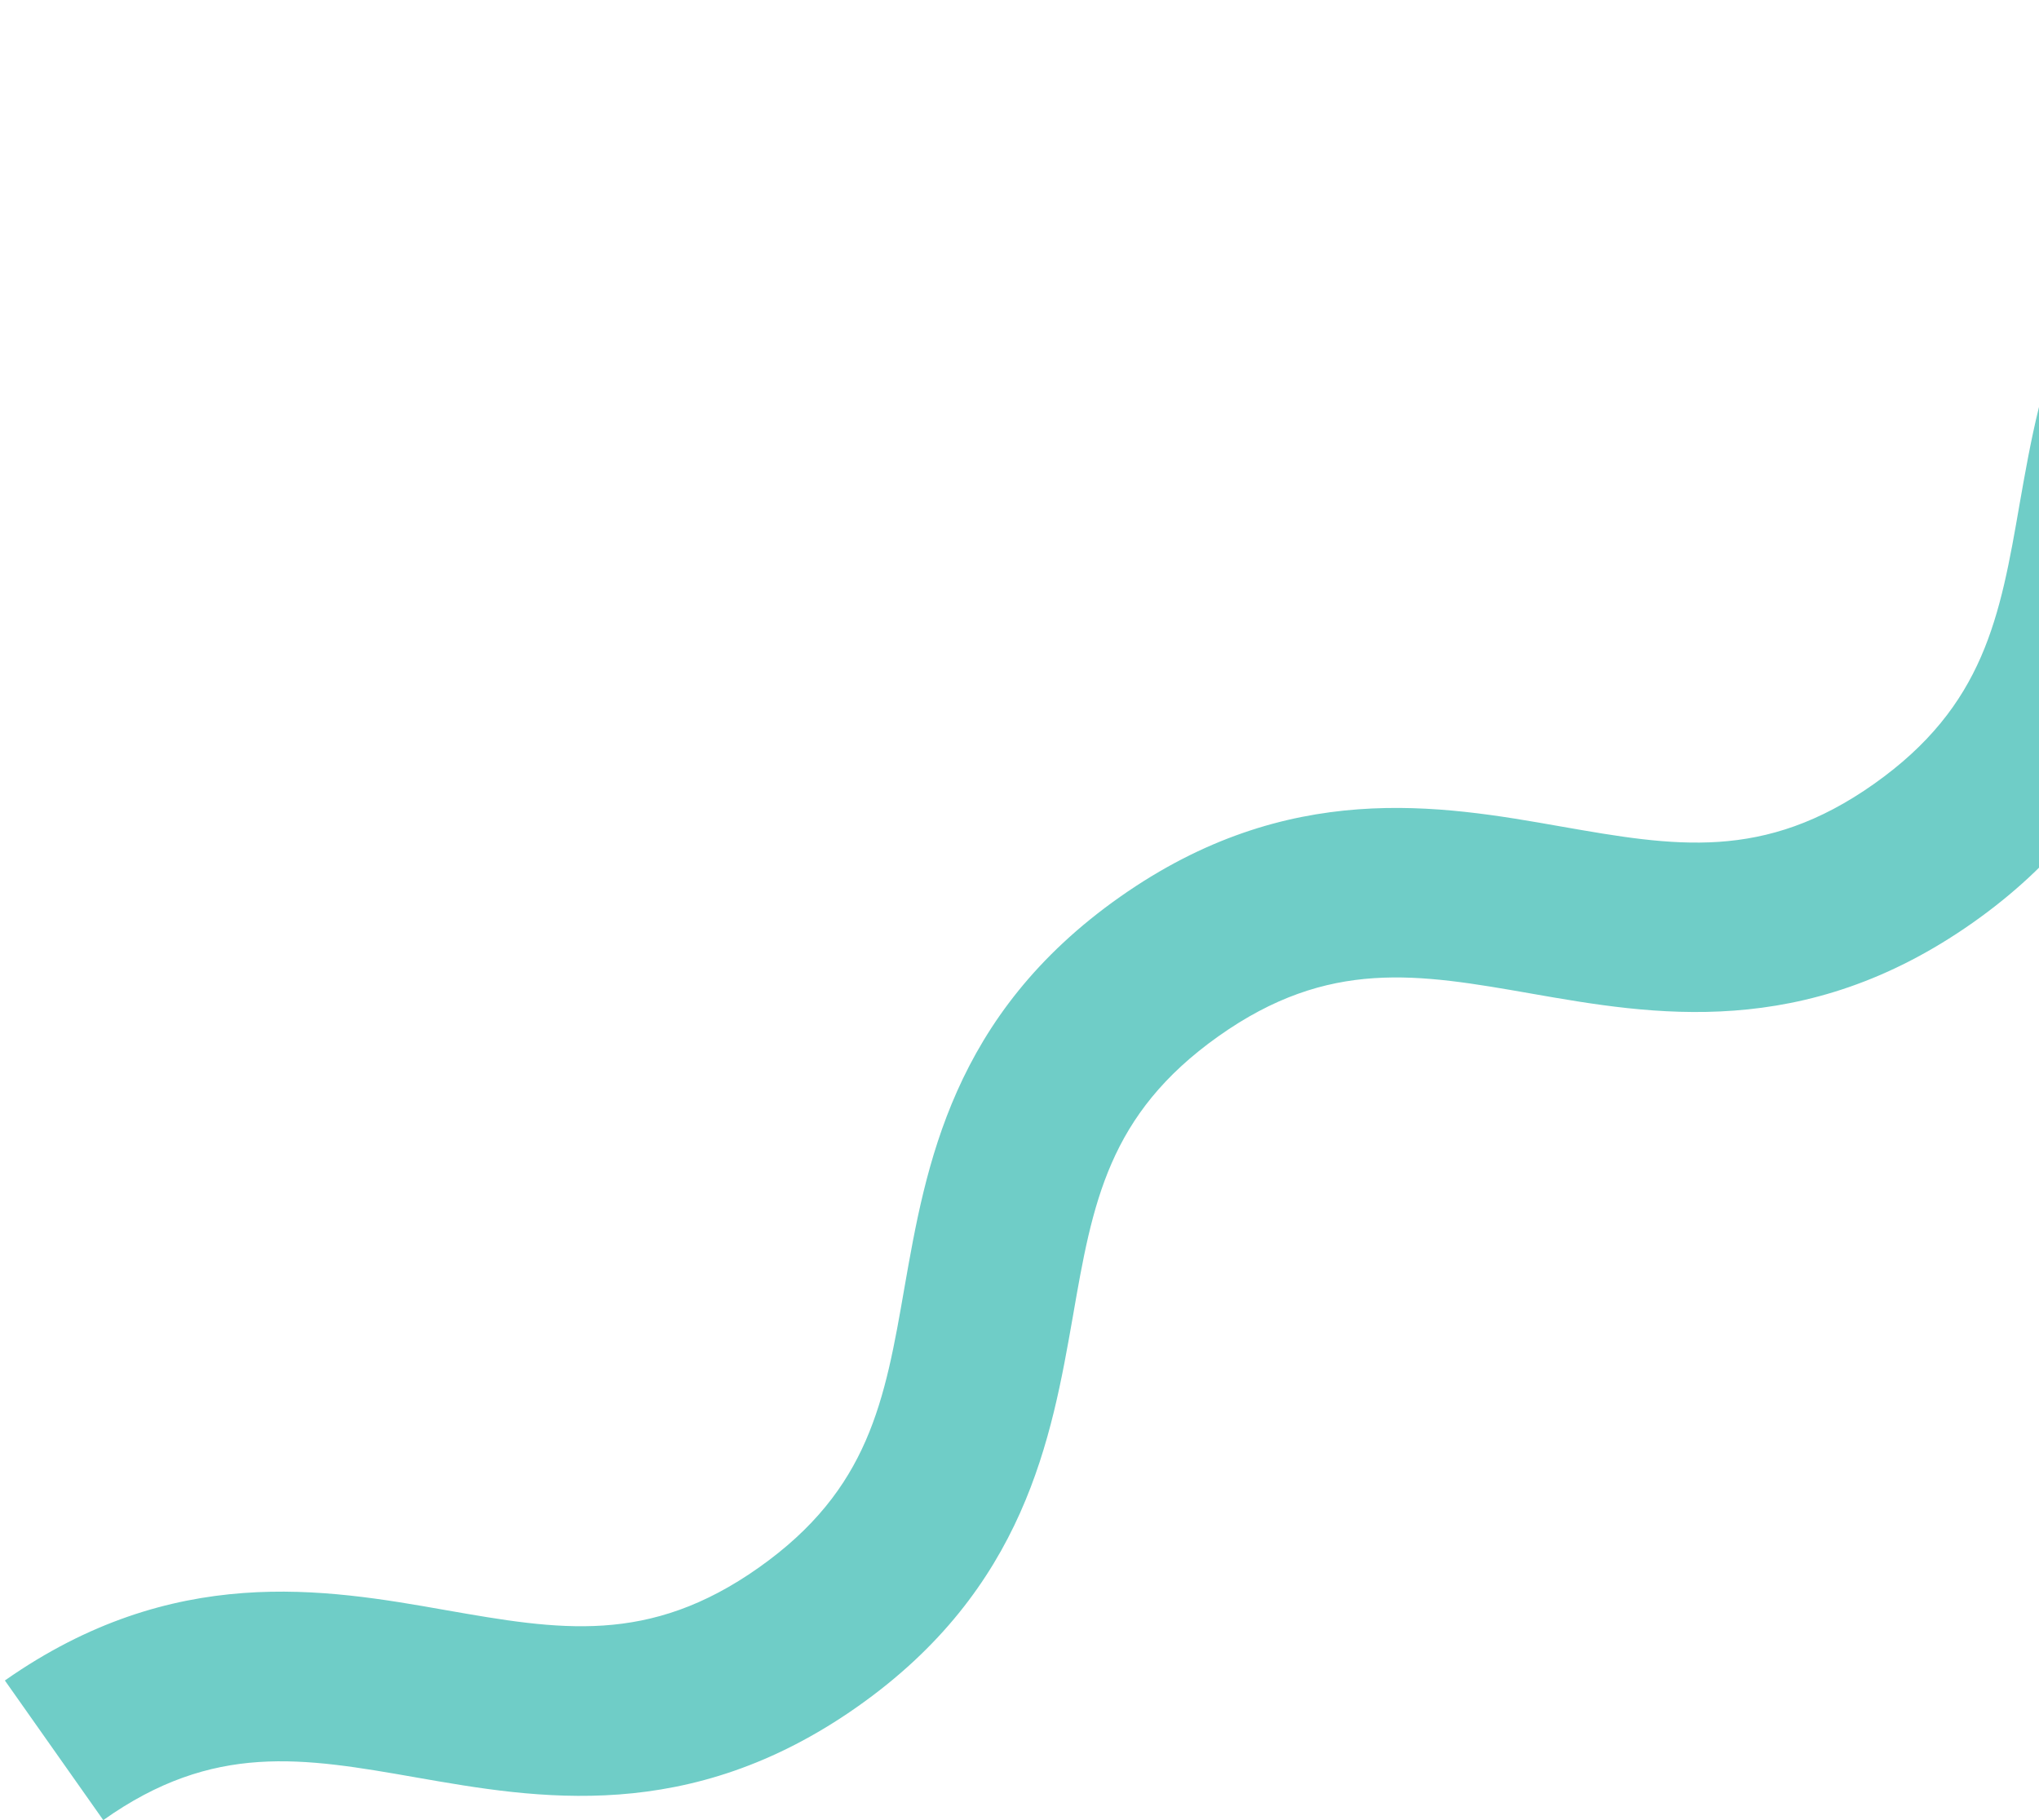<svg width="168" height="150" viewBox="0 0 168 150" fill="none" xmlns="http://www.w3.org/2000/svg">
<path d="M254.402 11.507C240.528 21.258 228.025 19.079 218.071 17.323C208.751 15.689 201.366 14.406 192.274 20.836C183.182 27.266 181.934 34.557 180.281 43.886C178.522 53.883 176.377 66.321 162.502 76.072C148.628 85.822 136.125 83.626 126.189 81.887C116.851 80.253 109.483 78.953 100.392 85.401C91.3 91.848 90.016 99.157 88.398 108.486C86.64 118.482 84.495 130.921 70.62 140.671C56.745 150.422 44.242 148.226 34.306 146.486C24.969 144.852 17.601 143.552 8.509 150L0.402 138.493C14.277 128.76 26.78 130.938 36.733 132.695C46.071 134.329 53.439 135.611 62.531 129.181C71.622 122.751 72.906 115.425 74.524 106.096C76.282 96.1 78.428 83.661 92.285 73.911C106.142 64.16 118.663 66.356 128.616 68.113C137.953 69.747 145.322 71.029 154.413 64.599C163.505 58.169 164.788 50.843 166.406 41.514C168.165 31.518 170.31 19.079 184.185 9.329C198.059 -0.422 210.563 1.774 220.498 3.514C229.836 5.148 237.204 6.448 246.313 0L254.402 11.507Z" fill="#6FCDC7"/>
</svg>
